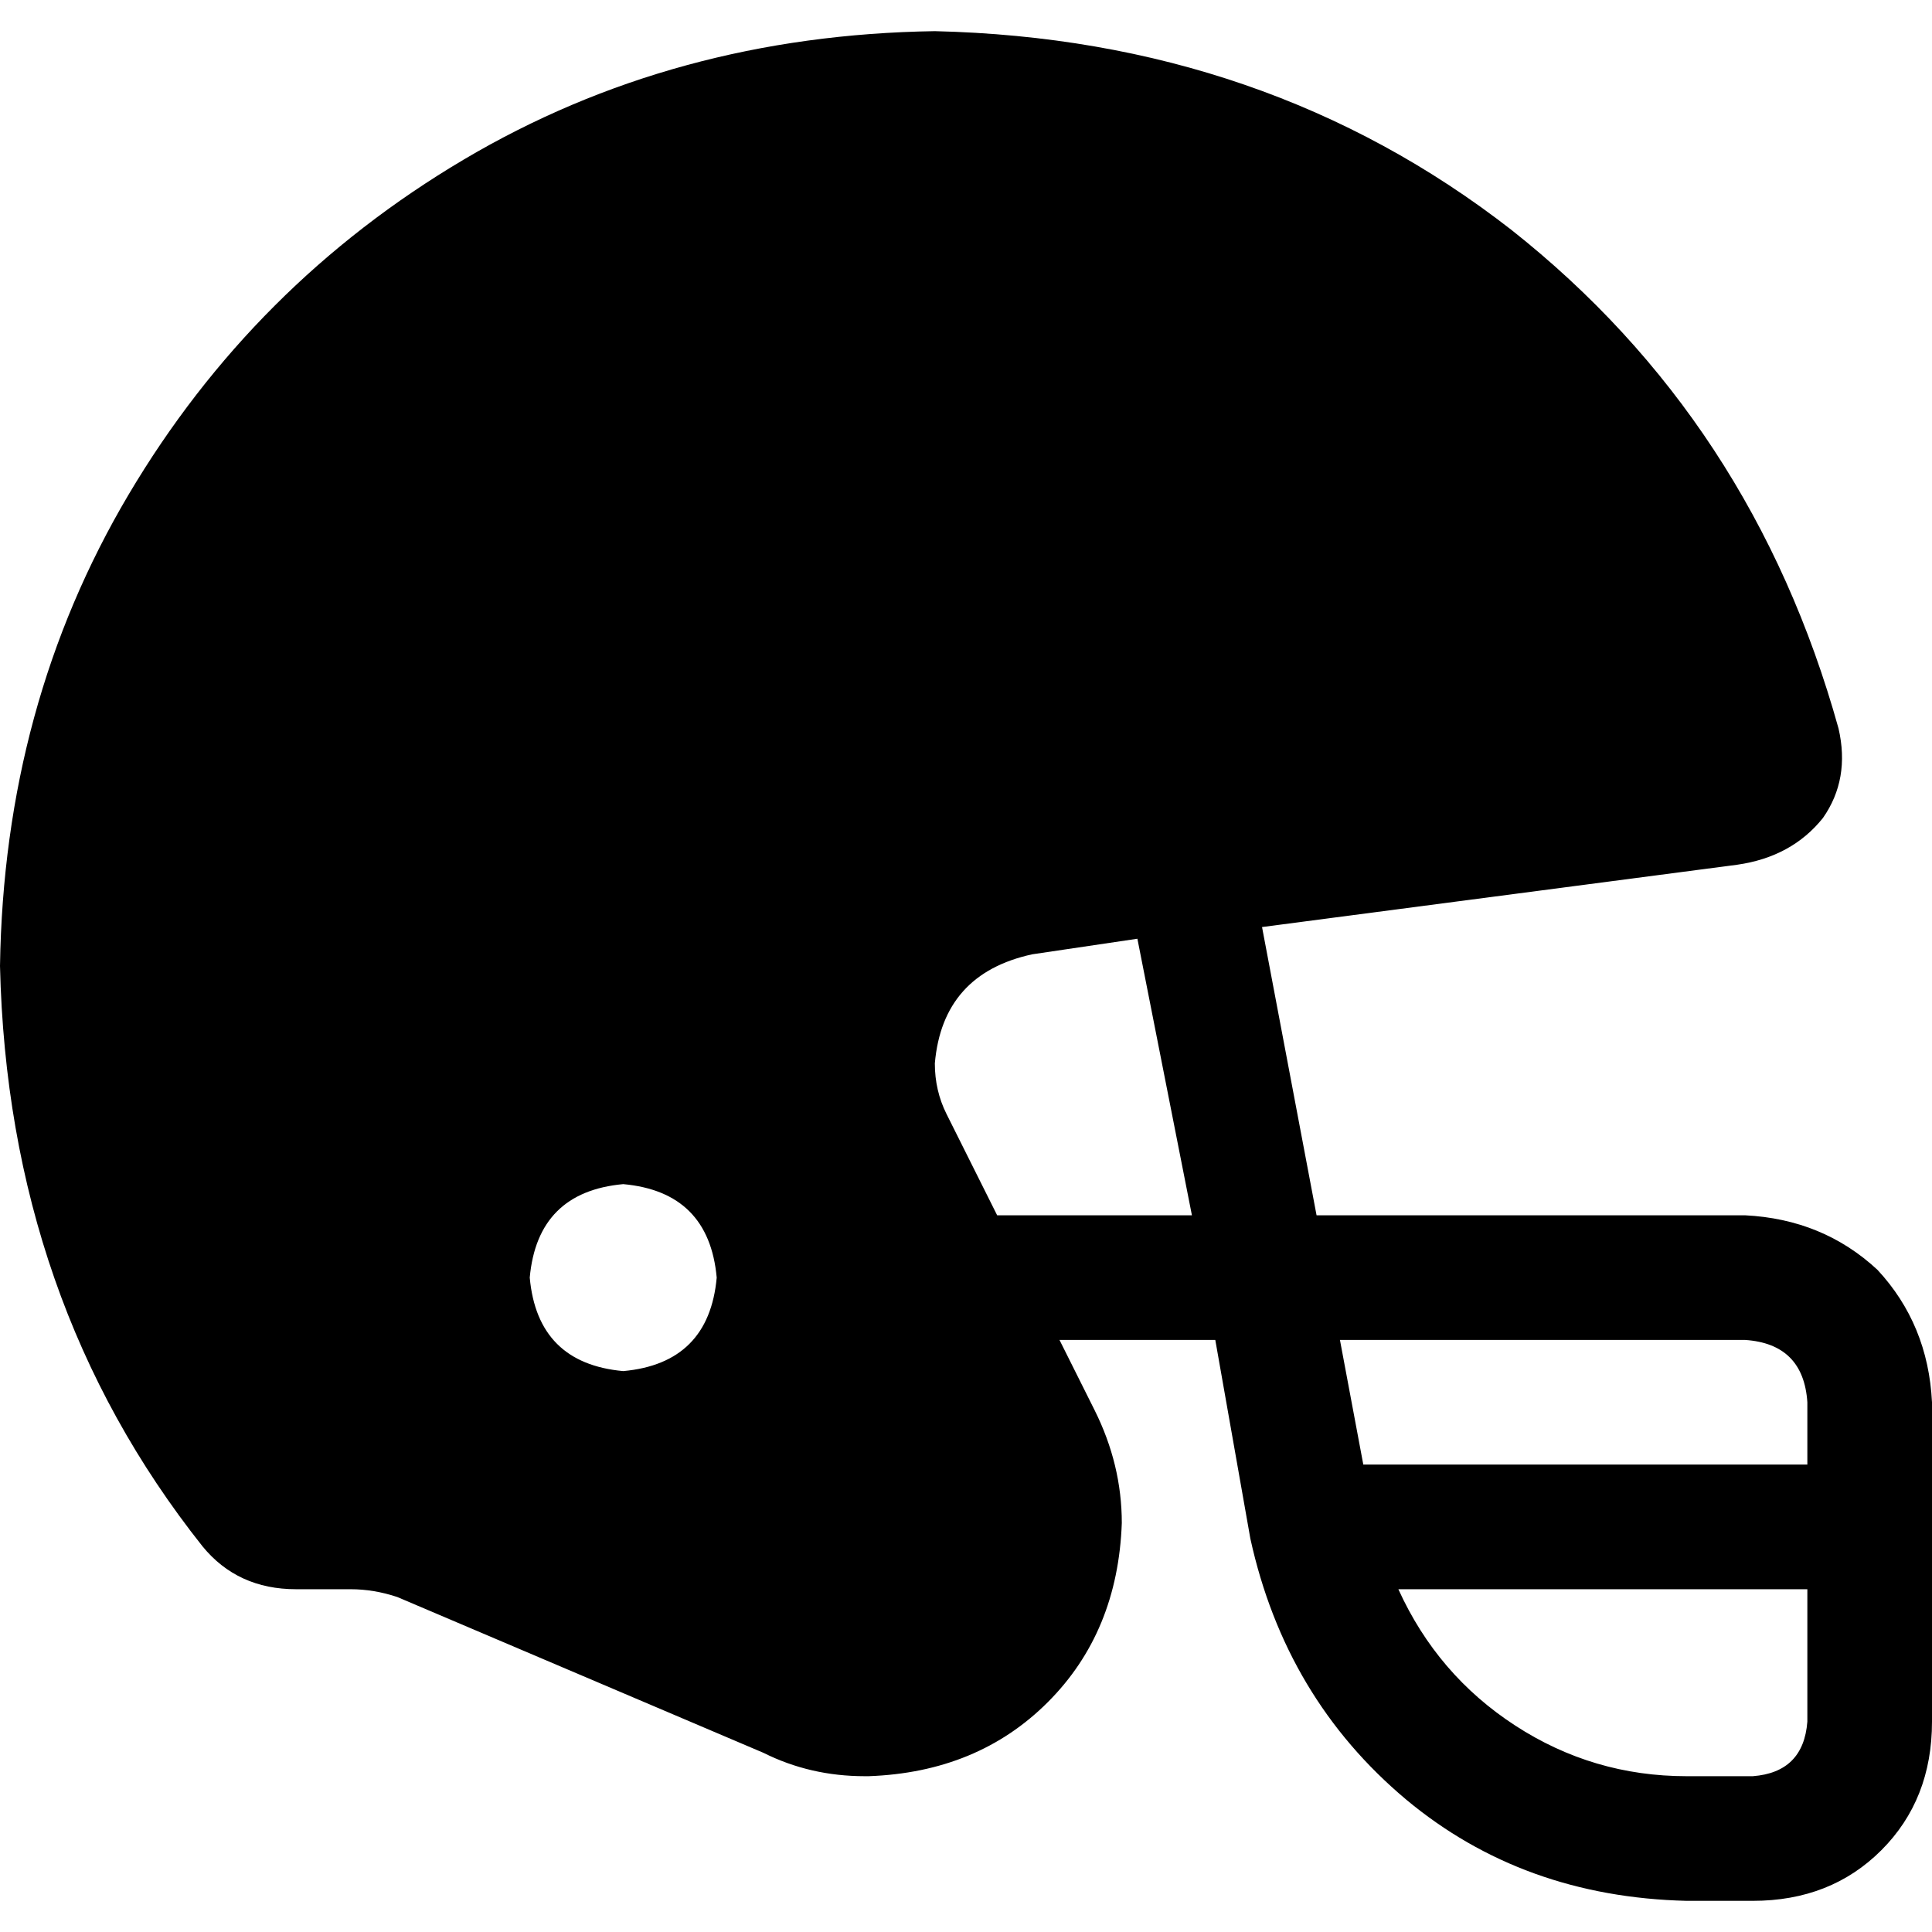 <svg xmlns="http://www.w3.org/2000/svg" viewBox="0 0 512 512">
  <path d="M 487.226 193.032 Q 490.323 206.452 483.097 216.774 L 483.097 216.774 L 483.097 216.774 Q 474.839 227.097 460.387 229.161 L 334.452 245.677 L 334.452 245.677 L 348.903 322.065 L 348.903 322.065 L 462.452 322.065 L 462.452 322.065 Q 483.097 323.097 497.548 336.516 Q 510.968 350.968 512 371.613 L 512 404.645 L 512 404.645 L 512 456.258 L 512 456.258 Q 512 476.903 498.581 490.323 Q 485.161 503.742 464.516 503.742 L 446.968 503.742 L 446.968 503.742 Q 403.613 502.71 372.645 476.903 Q 340.645 450.065 331.355 407.742 L 322.065 355.097 L 322.065 355.097 L 280.774 355.097 L 280.774 355.097 L 290.065 373.677 L 290.065 373.677 Q 297.29 388.129 297.29 403.613 Q 296.258 432.516 277.677 451.097 Q 259.097 469.677 230.194 470.71 L 229.161 470.71 L 229.161 470.71 Q 214.71 470.71 202.323 464.516 L 105.29 423.226 L 105.29 423.226 Q 99.097 421.161 92.903 421.161 L 78.452 421.161 L 78.452 421.161 Q 62.968 421.161 53.677 409.806 Q 2.065 344.774 0 256 Q 1.032 186.839 34.065 131.097 Q 67.097 75.355 122.839 42.323 Q 178.581 9.29 247.742 8.258 Q 335.484 10.323 400.516 60.903 Q 464.516 111.484 487.226 193.032 L 487.226 193.032 Z M 273.548 252.903 Q 249.806 258.065 247.742 281.806 Q 247.742 289.032 250.839 295.226 L 264.258 322.065 L 264.258 322.065 L 315.871 322.065 L 315.871 322.065 L 301.419 248.774 L 301.419 248.774 L 273.548 252.903 L 273.548 252.903 Z M 355.097 355.097 L 361.29 388.129 L 355.097 355.097 L 361.29 388.129 L 478.968 388.129 L 478.968 388.129 L 478.968 371.613 L 478.968 371.613 Q 477.935 356.129 462.452 355.097 L 355.097 355.097 L 355.097 355.097 Z M 478.968 421.161 L 370.581 421.161 L 478.968 421.161 L 370.581 421.161 Q 380.903 443.871 401.548 457.29 Q 422.194 470.71 446.968 470.71 L 464.516 470.71 L 464.516 470.71 Q 477.935 469.677 478.968 456.258 L 478.968 421.161 L 478.968 421.161 Z M 165.161 363.355 Q 187.871 361.29 189.935 338.581 Q 187.871 315.871 165.161 313.806 Q 142.452 315.871 140.387 338.581 Q 142.452 361.29 165.161 363.355 L 165.161 363.355 Z" />
</svg>
